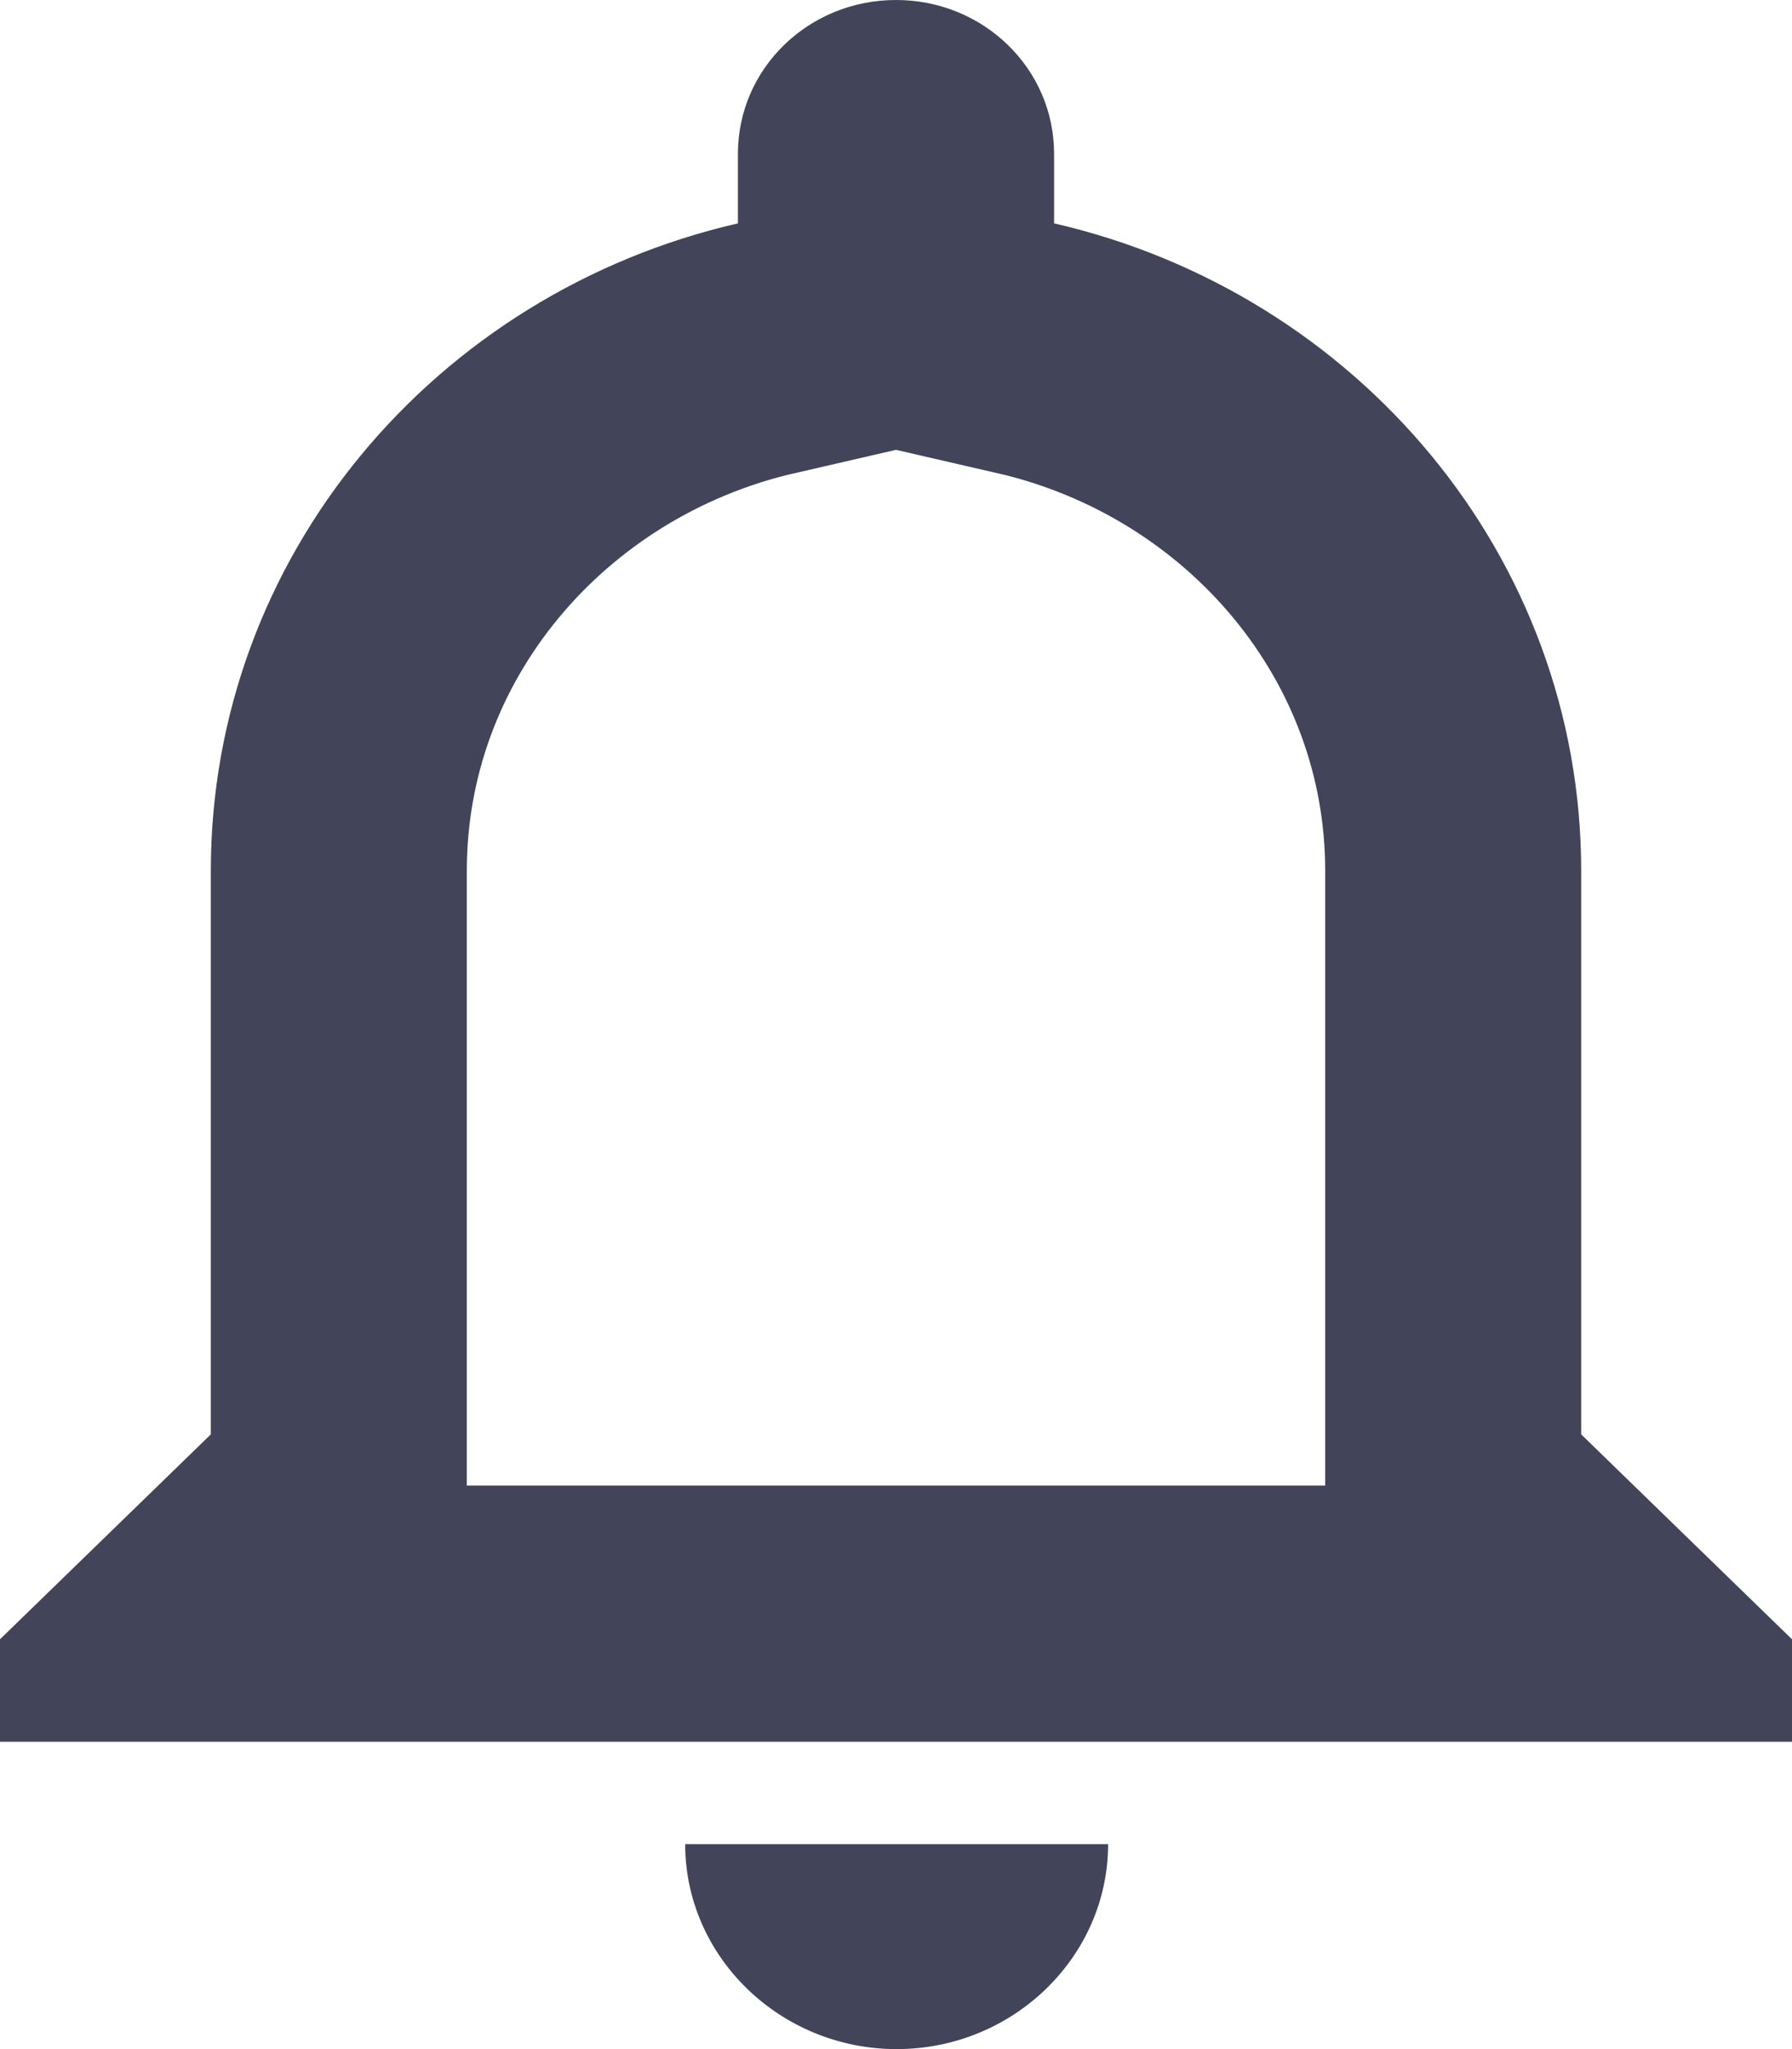 <svg xmlns="http://www.w3.org/2000/svg" xmlns:xlink="http://www.w3.org/1999/xlink" width="14" height="16" viewBox="0 0 14 16"><defs><path id="avx8a" d="M1235.353 39.2v-4.4c0-2.456-1.754-4.512-4.118-5.056V29.2c0-.664-.551-1.2-1.235-1.2s-1.235.536-1.235 1.2v.544c-2.364.544-4.118 2.6-4.118 5.056v4.4L1223 40.8v.8h14v-.8l-1.647-1.6zm-5.348 4.8c.909 0 1.652-.72 1.652-1.6h-3.304c0 .88.743 1.6 1.652 1.6z"/><path id="avx8b" d="M1235.353 39.2v-4.4c0-2.456-1.754-4.512-4.118-5.056V29.2c0-.664-.551-1.2-1.235-1.2s-1.235.536-1.235 1.2v.544c-2.364.544-4.118 2.6-4.118 5.056v4.4L1223 40.8v.8h14v-.8l-1.647-1.6zm-5.348 4.8c.909 0 1.652-.72 1.652-1.6h-3.304c0 .88.743 1.6 1.652 1.6z"/><clipPath id="avx8c"><use fill="#fff" xlink:href="#avx8a"/></clipPath></defs><g><g opacity=".98" transform="translate(-1223 -28)"><use fill="#fff" fill-opacity="0" stroke="#3e4056" stroke-miterlimit="50" stroke-width="4" clip-path="url(&quot;#avx8c&quot;)" xlink:href="#avx8b"/></g></g></svg>